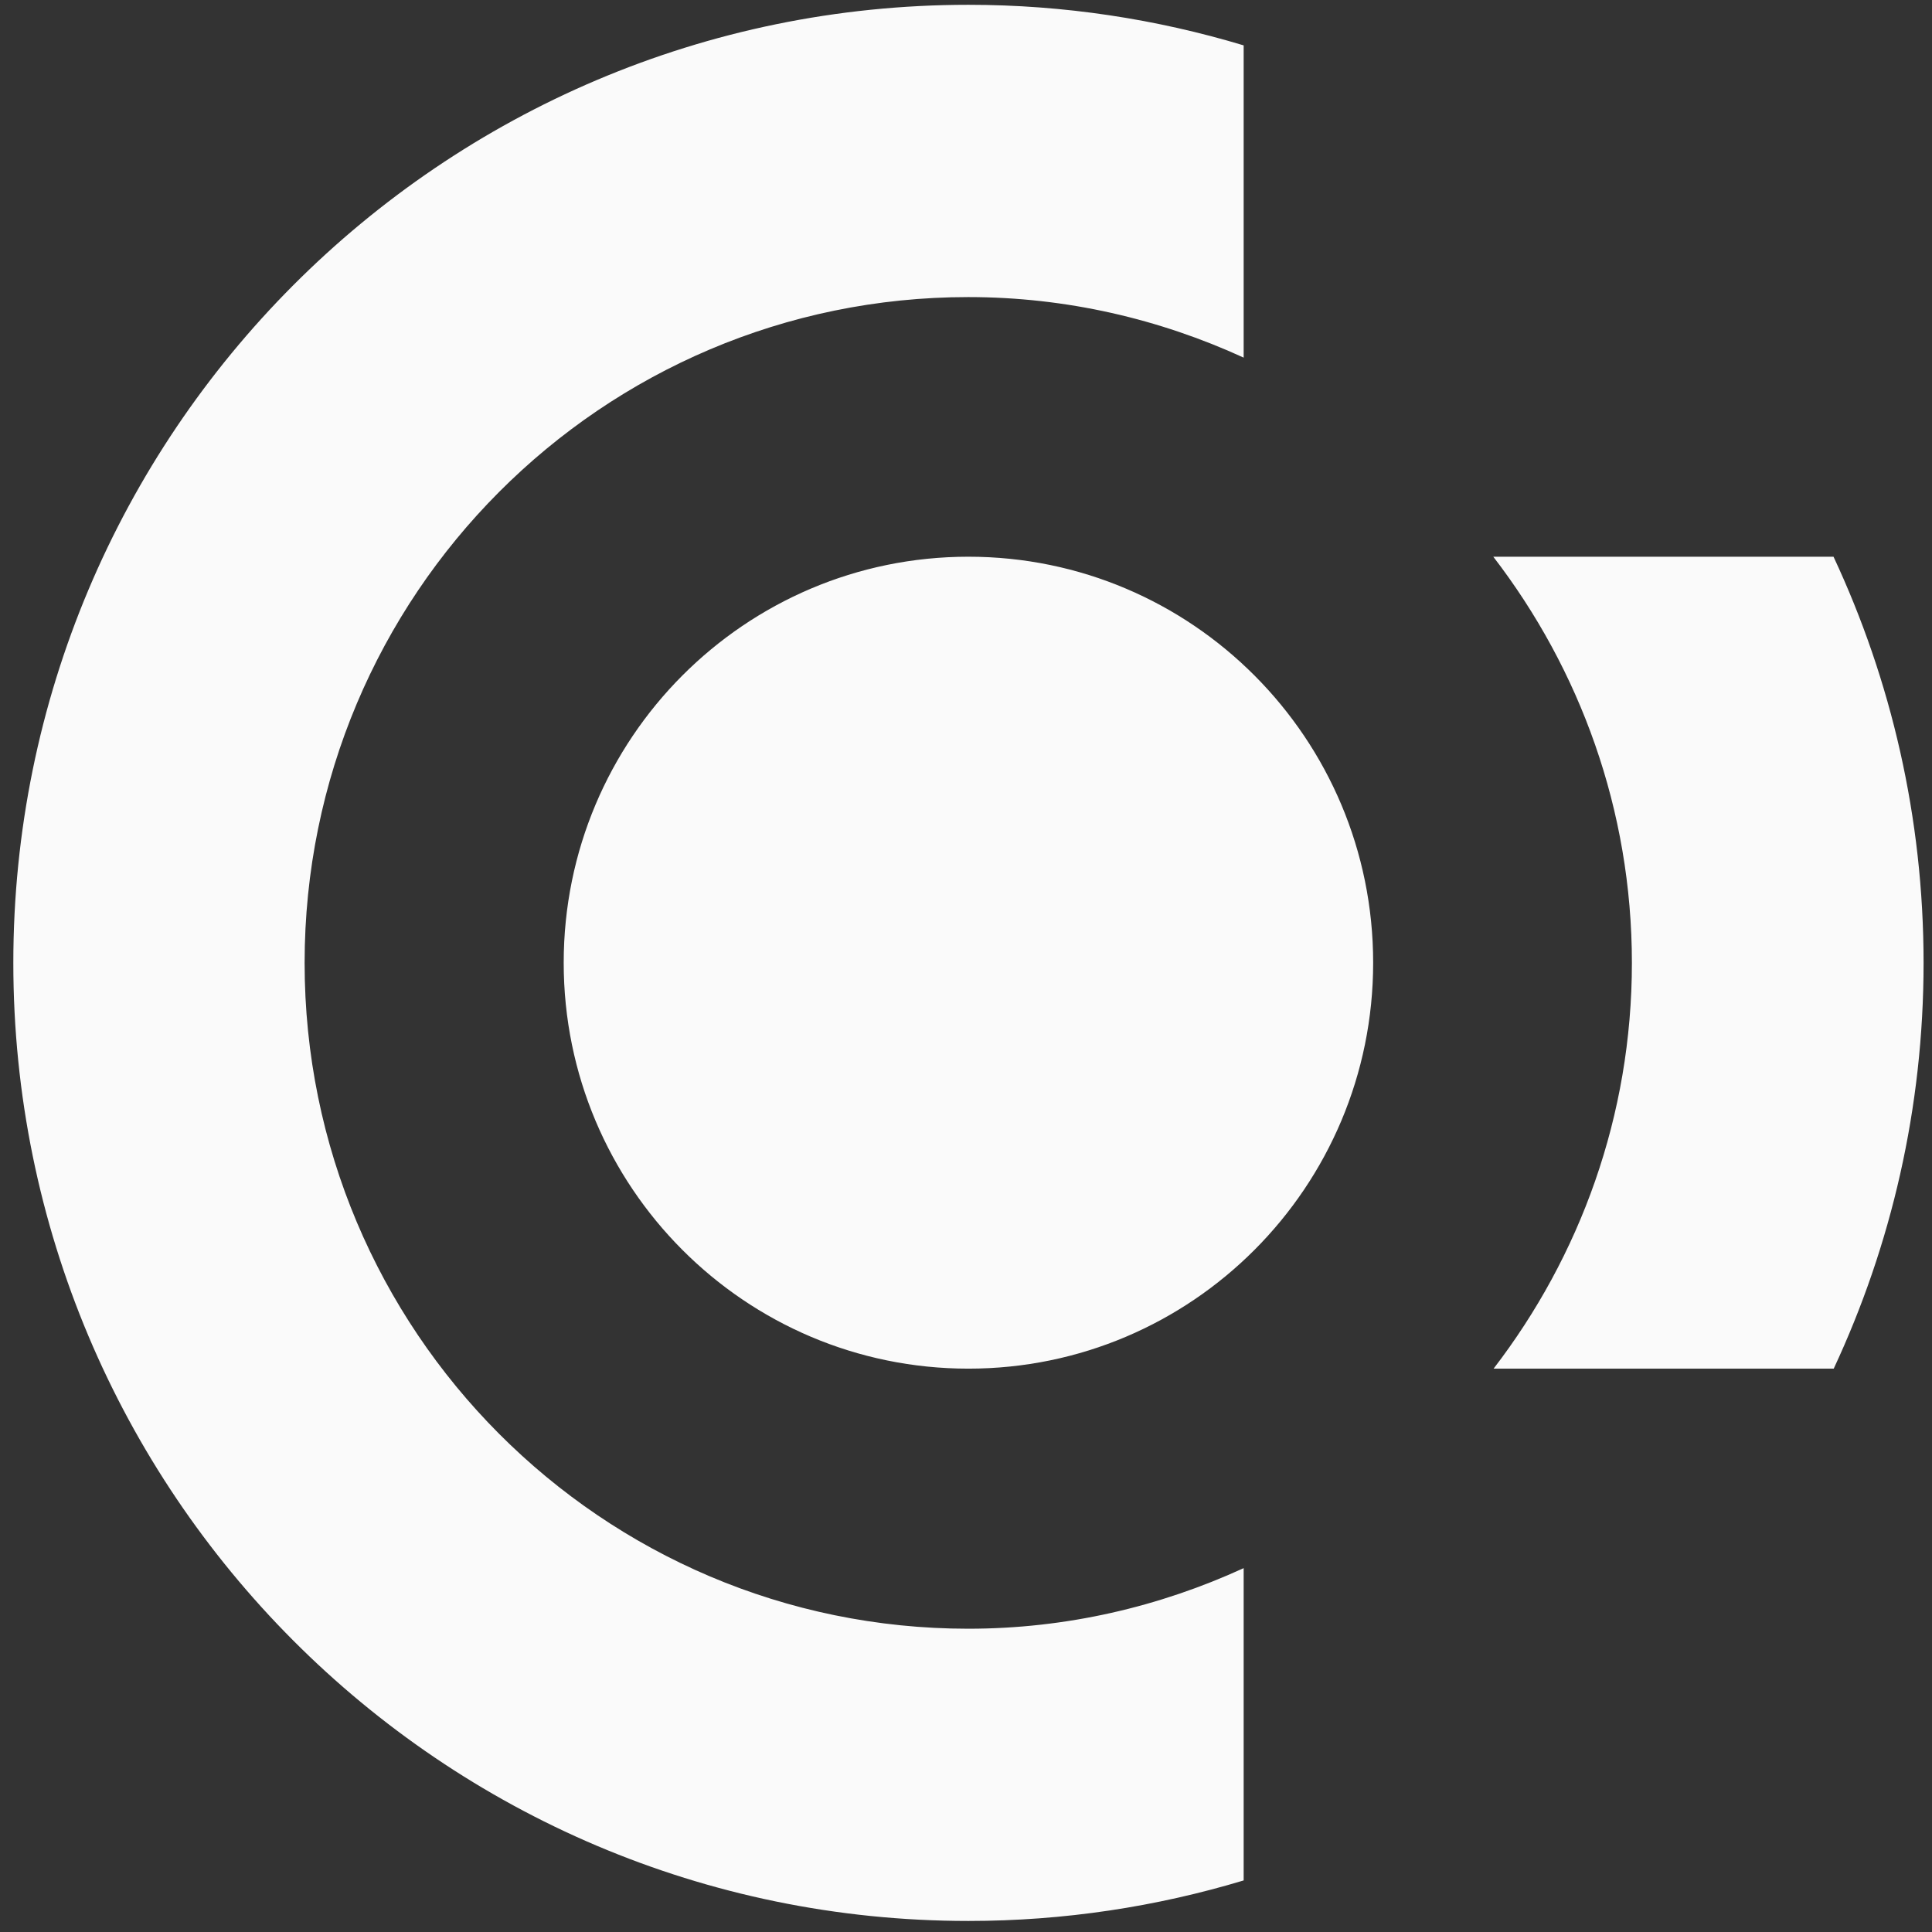 <svg width="39" height="39" viewBox="0 0 39 39" fill="none" xmlns="http://www.w3.org/2000/svg">
<rect x="0" y="0" width="39" height="39" fill="#333333" stroke="none"/>
<path fill-rule="evenodd" clip-rule="evenodd" d="M37.016 27.628H30.15C31.894 25.359 32.942 22.524 32.942 19.437C32.942 16.347 31.891 13.509 30.144 11.238H37.012C38.176 13.728 38.83 16.506 38.83 19.437C38.83 22.366 38.177 25.14 37.016 27.628ZM19.549 27.628C15.037 27.628 11.379 23.959 11.379 19.434C11.379 14.908 15.037 11.238 19.549 11.238C24.062 11.238 27.719 14.908 27.719 19.434C27.719 23.959 24.062 27.628 19.549 27.628ZM6.149 19.437C6.149 26.86 12.146 32.878 19.546 32.878C21.531 32.878 23.409 32.432 25.105 31.655V37.959C23.345 38.489 21.481 38.777 19.549 38.777C8.901 38.777 0.269 30.119 0.269 19.437C0.269 8.756 8.901 0.097 19.549 0.097C21.481 0.097 23.345 0.386 25.105 0.916V7.219C23.409 6.442 21.531 5.997 19.546 5.997C12.146 5.997 6.149 12.014 6.149 19.437Z" fill="#FAFAFA"/>
</svg>
